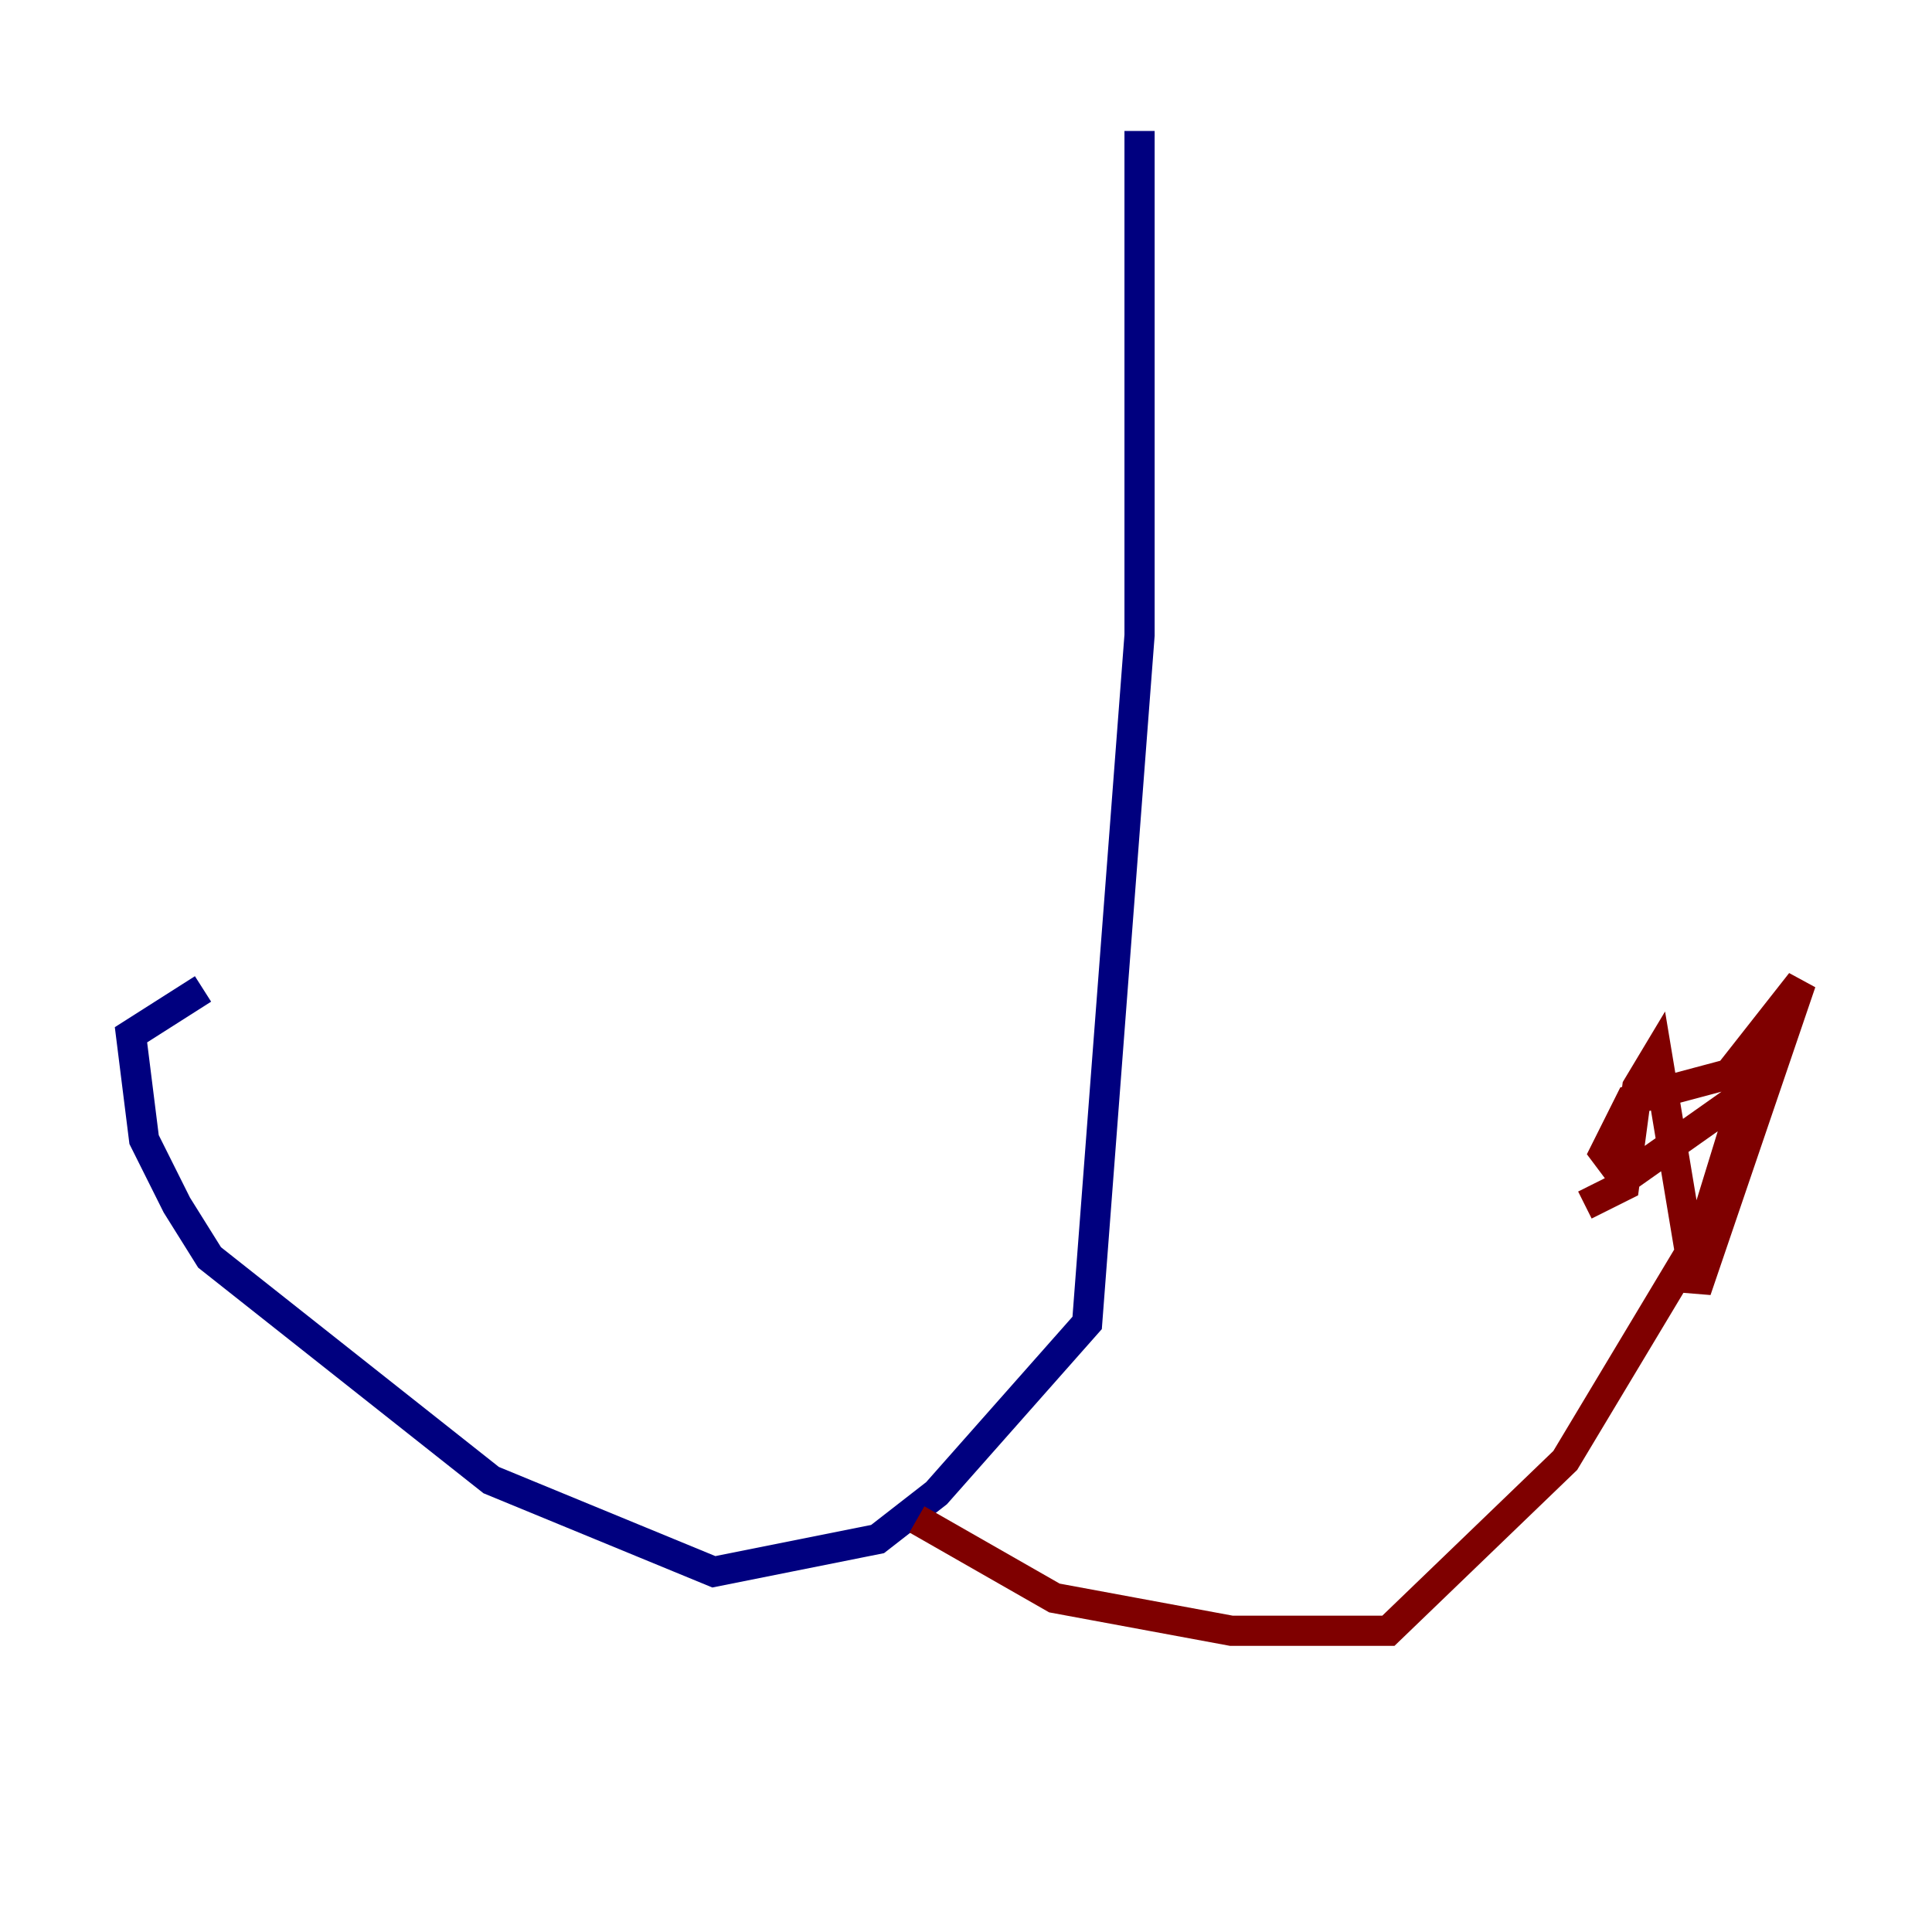 <?xml version="1.0" encoding="utf-8" ?>
<svg baseProfile="tiny" height="128" version="1.2" viewBox="0,0,128,128" width="128" xmlns="http://www.w3.org/2000/svg" xmlns:ev="http://www.w3.org/2001/xml-events" xmlns:xlink="http://www.w3.org/1999/xlink"><defs /><polyline fill="none" points="75.498,8.678 75.498,42.088 72.027,87.647 62.047,98.929 58.142,101.966 47.295,104.136 32.542,98.061 13.885,83.308 11.715,79.837 9.546,75.498 8.678,68.556 13.451,65.519" stroke="#00007f" stroke-width="2" /><polyline fill="none" points="60.746,100.664 69.858,105.871 81.573,108.041 91.986,108.041 103.702,96.759 112.814,81.573 116.285,70.291 114.983,72.895 107.607,78.102 106.305,76.366 108.041,72.895 114.549,71.159 119.322,65.085 112.38,85.478 109.776,69.858 108.475,72.027 107.607,78.536 105.003,79.837" stroke="#7f0000" stroke-width="2" /></svg>